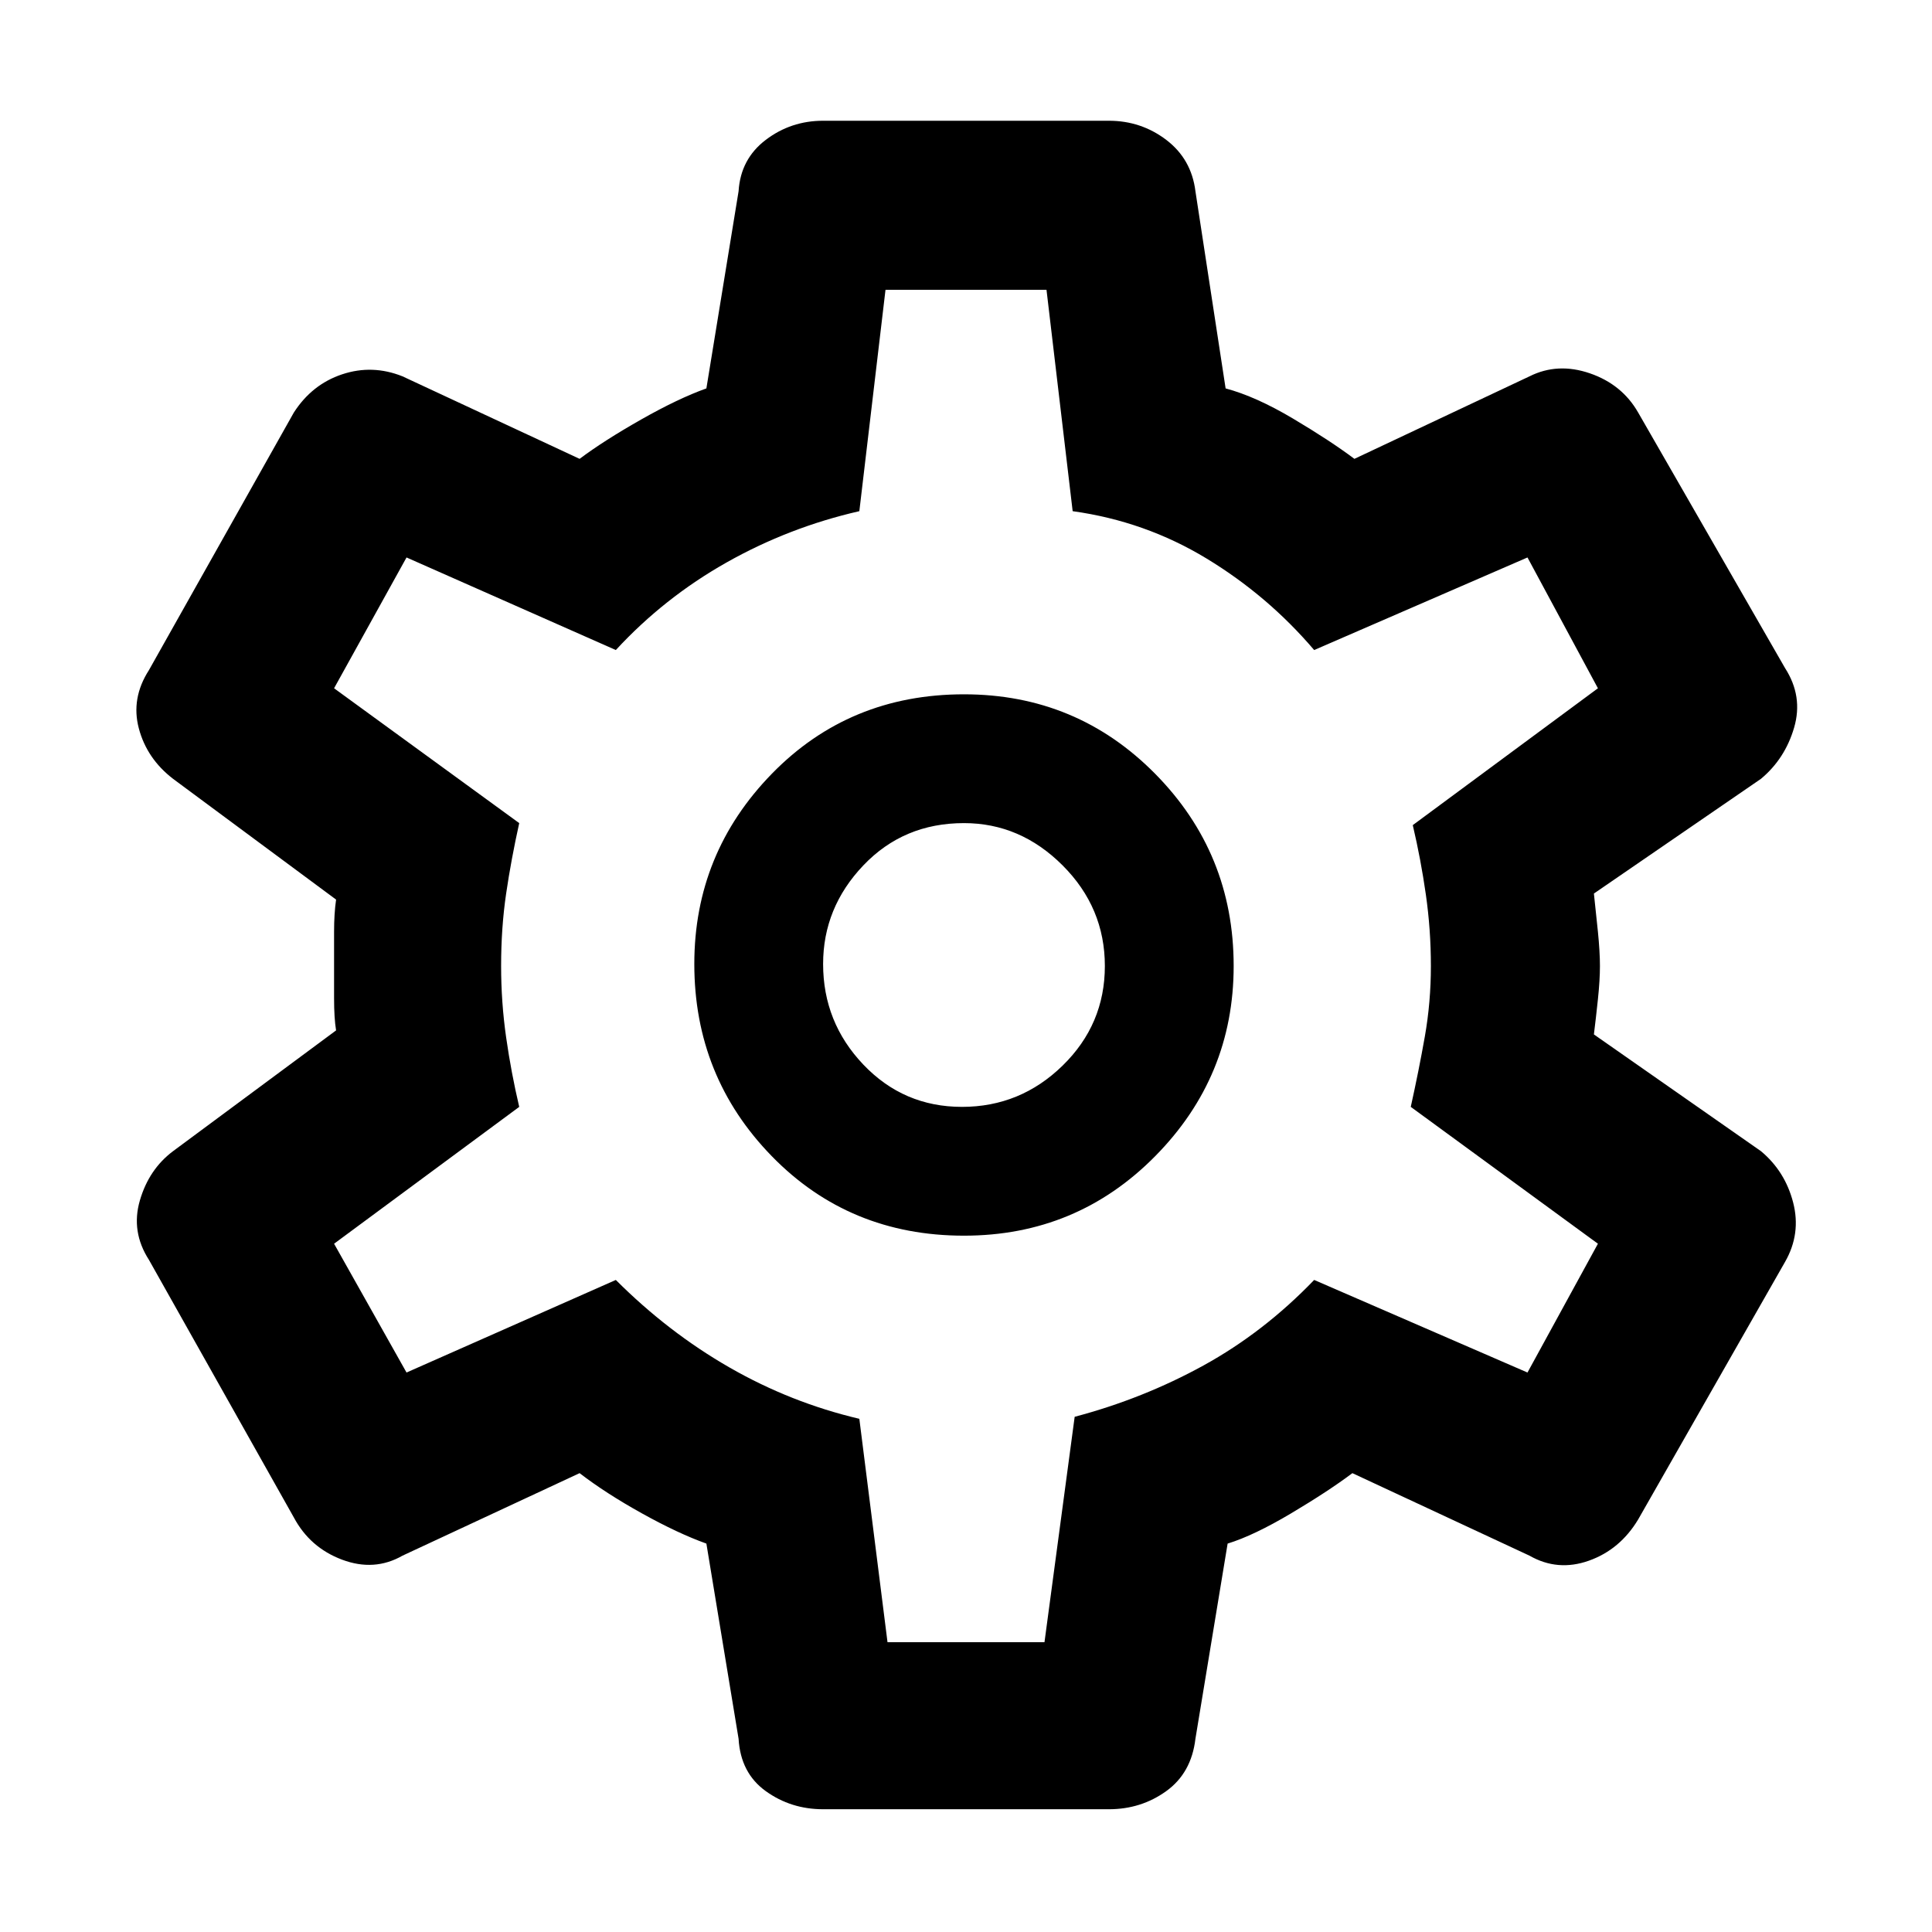 <svg xmlns="http://www.w3.org/2000/svg" height="48" width="48"><path d="M27.55 44.95h-7.1q-.8 0-1.425-.45t-.675-1.3l-.8-4.85q-.7-.25-1.6-.75-.9-.5-1.55-1L10 38.65q-.7.4-1.5.1-.8-.3-1.2-1.05l-3.6-6.4q-.45-.7-.225-1.475.225-.775.825-1.225l4.05-3q-.05-.3-.05-.8v-1.65q0-.45.05-.8l-4.05-3q-.65-.5-.85-1.25-.2-.75.25-1.45l3.6-6.4q.45-.7 1.2-.95t1.5.05l4.4 2.05q.6-.45 1.525-.975.925-.525 1.625-.775l.8-4.9q.05-.8.675-1.275Q19.65 3 20.45 3h7.1q.8 0 1.425.475T29.7 4.75l.75 4.9q.75.2 1.675.75t1.525 1L38 9.35q.7-.35 1.5-.075.8.275 1.2.975l3.65 6.35q.45.7.225 1.475-.225.775-.825 1.275L39.6 22.2q.05.45.1.95.05.5.05.85t-.05.825q-.05.475-.1.875l4.15 2.9q.6.5.8 1.275.2.775-.2 1.475l-3.65 6.4q-.45.75-1.225 1.025-.775.275-1.475-.125l-4.4-2.05q-.6.45-1.525 1-.925.55-1.575.75l-.8 4.85q-.1.85-.725 1.3-.625.45-1.425.45Zm-3.6-14.25q2.8 0 4.75-1.975Q30.65 26.75 30.65 24q0-2.8-1.95-4.775-1.95-1.975-4.75-1.975-2.85 0-4.775 1.975Q17.25 21.2 17.25 23.95q0 2.8 1.925 4.775Q21.1 30.7 23.95 30.7Zm-.05-3.2q-1.45 0-2.45-1.05-1-1.05-1-2.5 0-1.4 1-2.45 1-1.05 2.5-1.05 1.4 0 2.45 1.05 1.05 1.05 1.05 2.5t-1.05 2.475Q25.35 27.5 23.9 27.5Zm.15-3.5Zm-2 16.8h3.9l.75-5.6q1.7-.45 3.2-1.275 1.5-.825 2.75-2.125l5.3 2.3 1.75-3.2-4.65-3.4q.2-.9.35-1.75.15-.85.15-1.75t-.125-1.775Q35.3 21.35 35.1 20.5l4.6-3.4-1.75-3.25-5.3 2.3q-1.15-1.35-2.675-2.275-1.525-.925-3.325-1.175L26 7.2h-4l-.65 5.5q-1.75.4-3.3 1.275-1.55.875-2.75 2.175l-5.2-2.3-1.8 3.25 4.6 3.35q-.2.9-.325 1.75T12.45 24q0 .9.125 1.775.125.875.325 1.725l-4.6 3.4 1.8 3.2 5.2-2.3q1.3 1.3 2.825 2.175 1.525.875 3.225 1.275Z"/></svg>